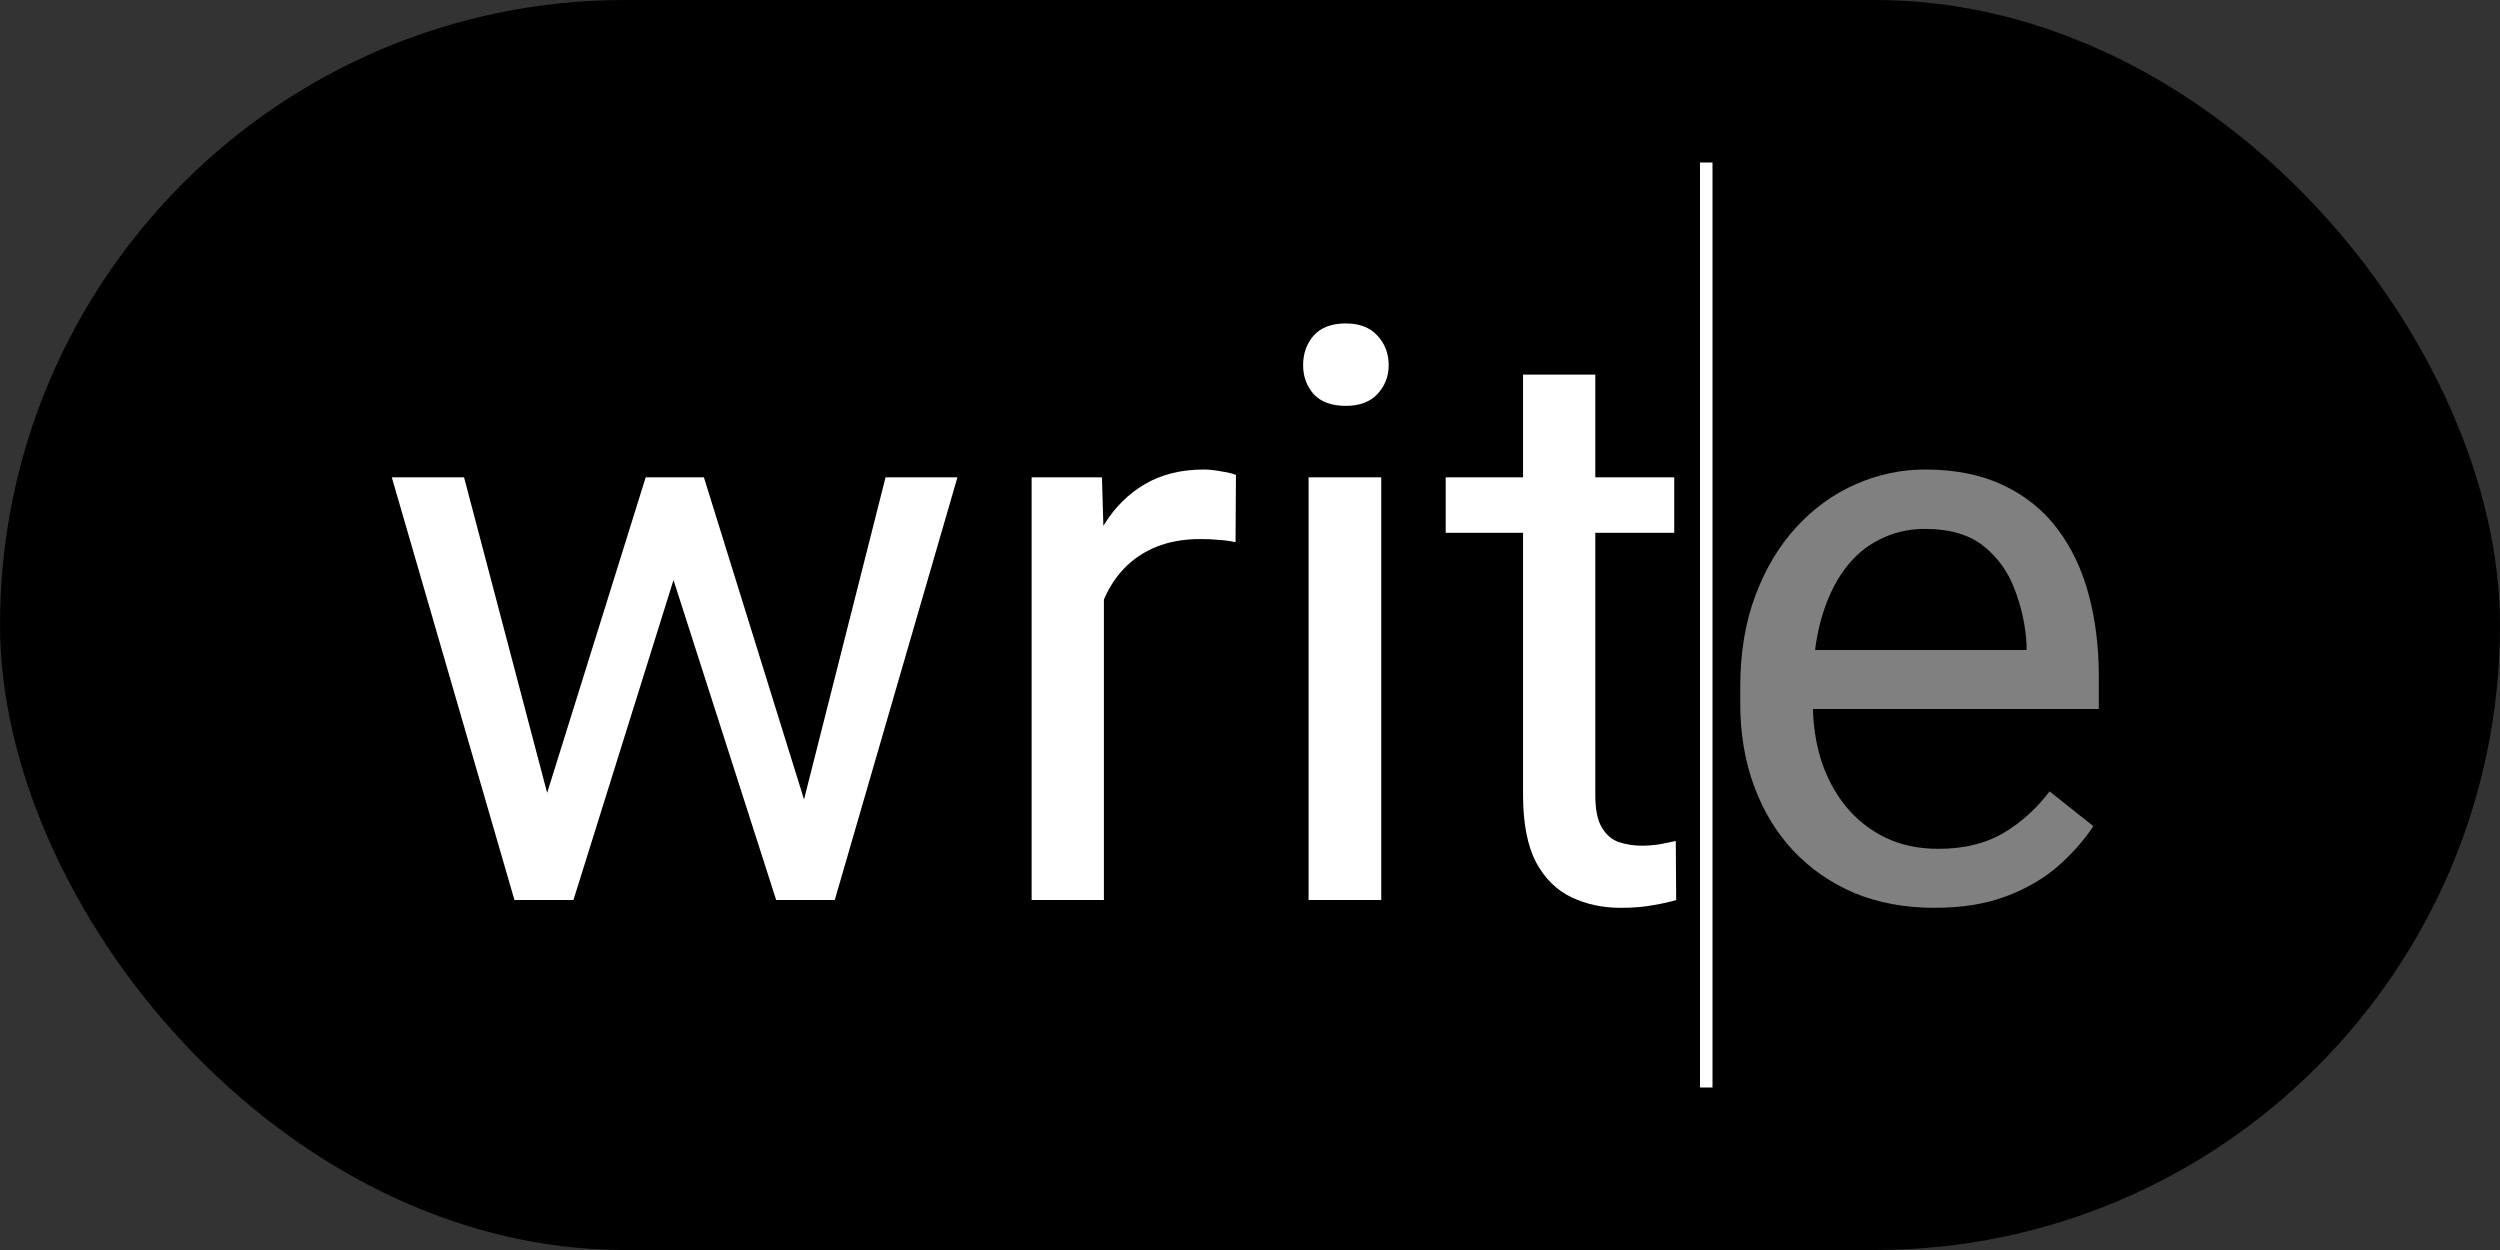 <svg width="200" height="100" viewBox="0 0 200 100" fill="none" xmlns="http://www.w3.org/2000/svg">
<rect x="0" y="0" width="200" height="100" fill="#333333" stroke="none"/>
<rect width="200" height="100" rx="50" fill="black"/>
<line x1="136.5" y1="13" x2="136.5" y2="87" stroke="white"/>
<path d="M42.969 66L51.656 38.188H55.469L54.719 43.719L45.875 72H42.156L42.969 66ZM37.125 38.188L44.531 66.312L45.062 72H41.156L31.344 38.188H37.125ZM63.781 66.094L70.844 38.188H76.594L66.781 72H62.906L63.781 66.094ZM56.312 38.188L64.812 65.531L65.781 72H62.094L53 43.656L52.25 38.188H56.312ZM88.312 43.5V72H82.531V38.188H88.156L88.312 43.5ZM98.875 38L98.844 43.375C98.365 43.271 97.906 43.208 97.469 43.188C97.052 43.146 96.573 43.125 96.031 43.125C94.698 43.125 93.521 43.333 92.5 43.75C91.479 44.167 90.615 44.75 89.906 45.5C89.198 46.25 88.635 47.146 88.219 48.188C87.823 49.208 87.562 50.333 87.438 51.562L85.812 52.5C85.812 50.458 86.01 48.542 86.406 46.75C86.823 44.958 87.458 43.375 88.312 42C89.167 40.604 90.25 39.521 91.562 38.75C92.896 37.958 94.479 37.562 96.312 37.562C96.729 37.562 97.208 37.615 97.75 37.719C98.292 37.802 98.667 37.896 98.875 38ZM110.5 38.188V72H104.688V38.188H110.5ZM104.25 29.219C104.25 28.281 104.531 27.49 105.094 26.844C105.677 26.198 106.531 25.875 107.656 25.875C108.76 25.875 109.604 26.198 110.188 26.844C110.792 27.49 111.094 28.281 111.094 29.219C111.094 30.115 110.792 30.885 110.188 31.531C109.604 32.156 108.76 32.469 107.656 32.469C106.531 32.469 105.677 32.156 105.094 31.531C104.531 30.885 104.25 30.115 104.25 29.219ZM133.938 38.188V42.625H115.656V38.188H133.938ZM121.844 29.969H127.625V63.625C127.625 64.771 127.802 65.635 128.156 66.219C128.51 66.802 128.969 67.188 129.531 67.375C130.094 67.562 130.698 67.656 131.344 67.656C131.823 67.656 132.323 67.615 132.844 67.531C133.385 67.427 133.792 67.344 134.062 67.281L134.094 72C133.635 72.146 133.031 72.281 132.281 72.406C131.552 72.552 130.667 72.625 129.625 72.625C128.208 72.625 126.906 72.344 125.719 71.781C124.531 71.219 123.583 70.281 122.875 68.969C122.188 67.635 121.844 65.844 121.844 63.594V29.969Z" fill="white"/>
<path d="M154.75 72.625C152.396 72.625 150.26 72.229 148.344 71.438C146.448 70.625 144.812 69.49 143.438 68.031C142.083 66.573 141.042 64.844 140.312 62.844C139.583 60.844 139.219 58.656 139.219 56.281V54.969C139.219 52.219 139.625 49.771 140.438 47.625C141.25 45.458 142.354 43.625 143.75 42.125C145.146 40.625 146.729 39.49 148.5 38.719C150.271 37.948 152.104 37.562 154 37.562C156.417 37.562 158.5 37.979 160.25 38.812C162.021 39.646 163.469 40.812 164.594 42.312C165.719 43.792 166.552 45.542 167.094 47.562C167.635 49.562 167.906 51.75 167.906 54.125V56.719H142.656V52H162.125V51.562C162.042 50.062 161.729 48.604 161.188 47.188C160.667 45.771 159.833 44.604 158.688 43.688C157.542 42.771 155.979 42.312 154 42.312C152.688 42.312 151.479 42.594 150.375 43.156C149.271 43.698 148.323 44.51 147.531 45.594C146.74 46.677 146.125 48 145.688 49.562C145.25 51.125 145.031 52.927 145.031 54.969V56.281C145.031 57.885 145.25 59.396 145.688 60.812C146.146 62.208 146.802 63.438 147.656 64.5C148.531 65.562 149.583 66.396 150.812 67C152.062 67.604 153.479 67.906 155.062 67.906C157.104 67.906 158.833 67.49 160.25 66.656C161.667 65.823 162.906 64.708 163.969 63.312L167.469 66.094C166.74 67.198 165.812 68.25 164.688 69.25C163.562 70.25 162.177 71.062 160.531 71.688C158.906 72.312 156.979 72.625 154.75 72.625Z" fill="#808080"/>
</svg>
